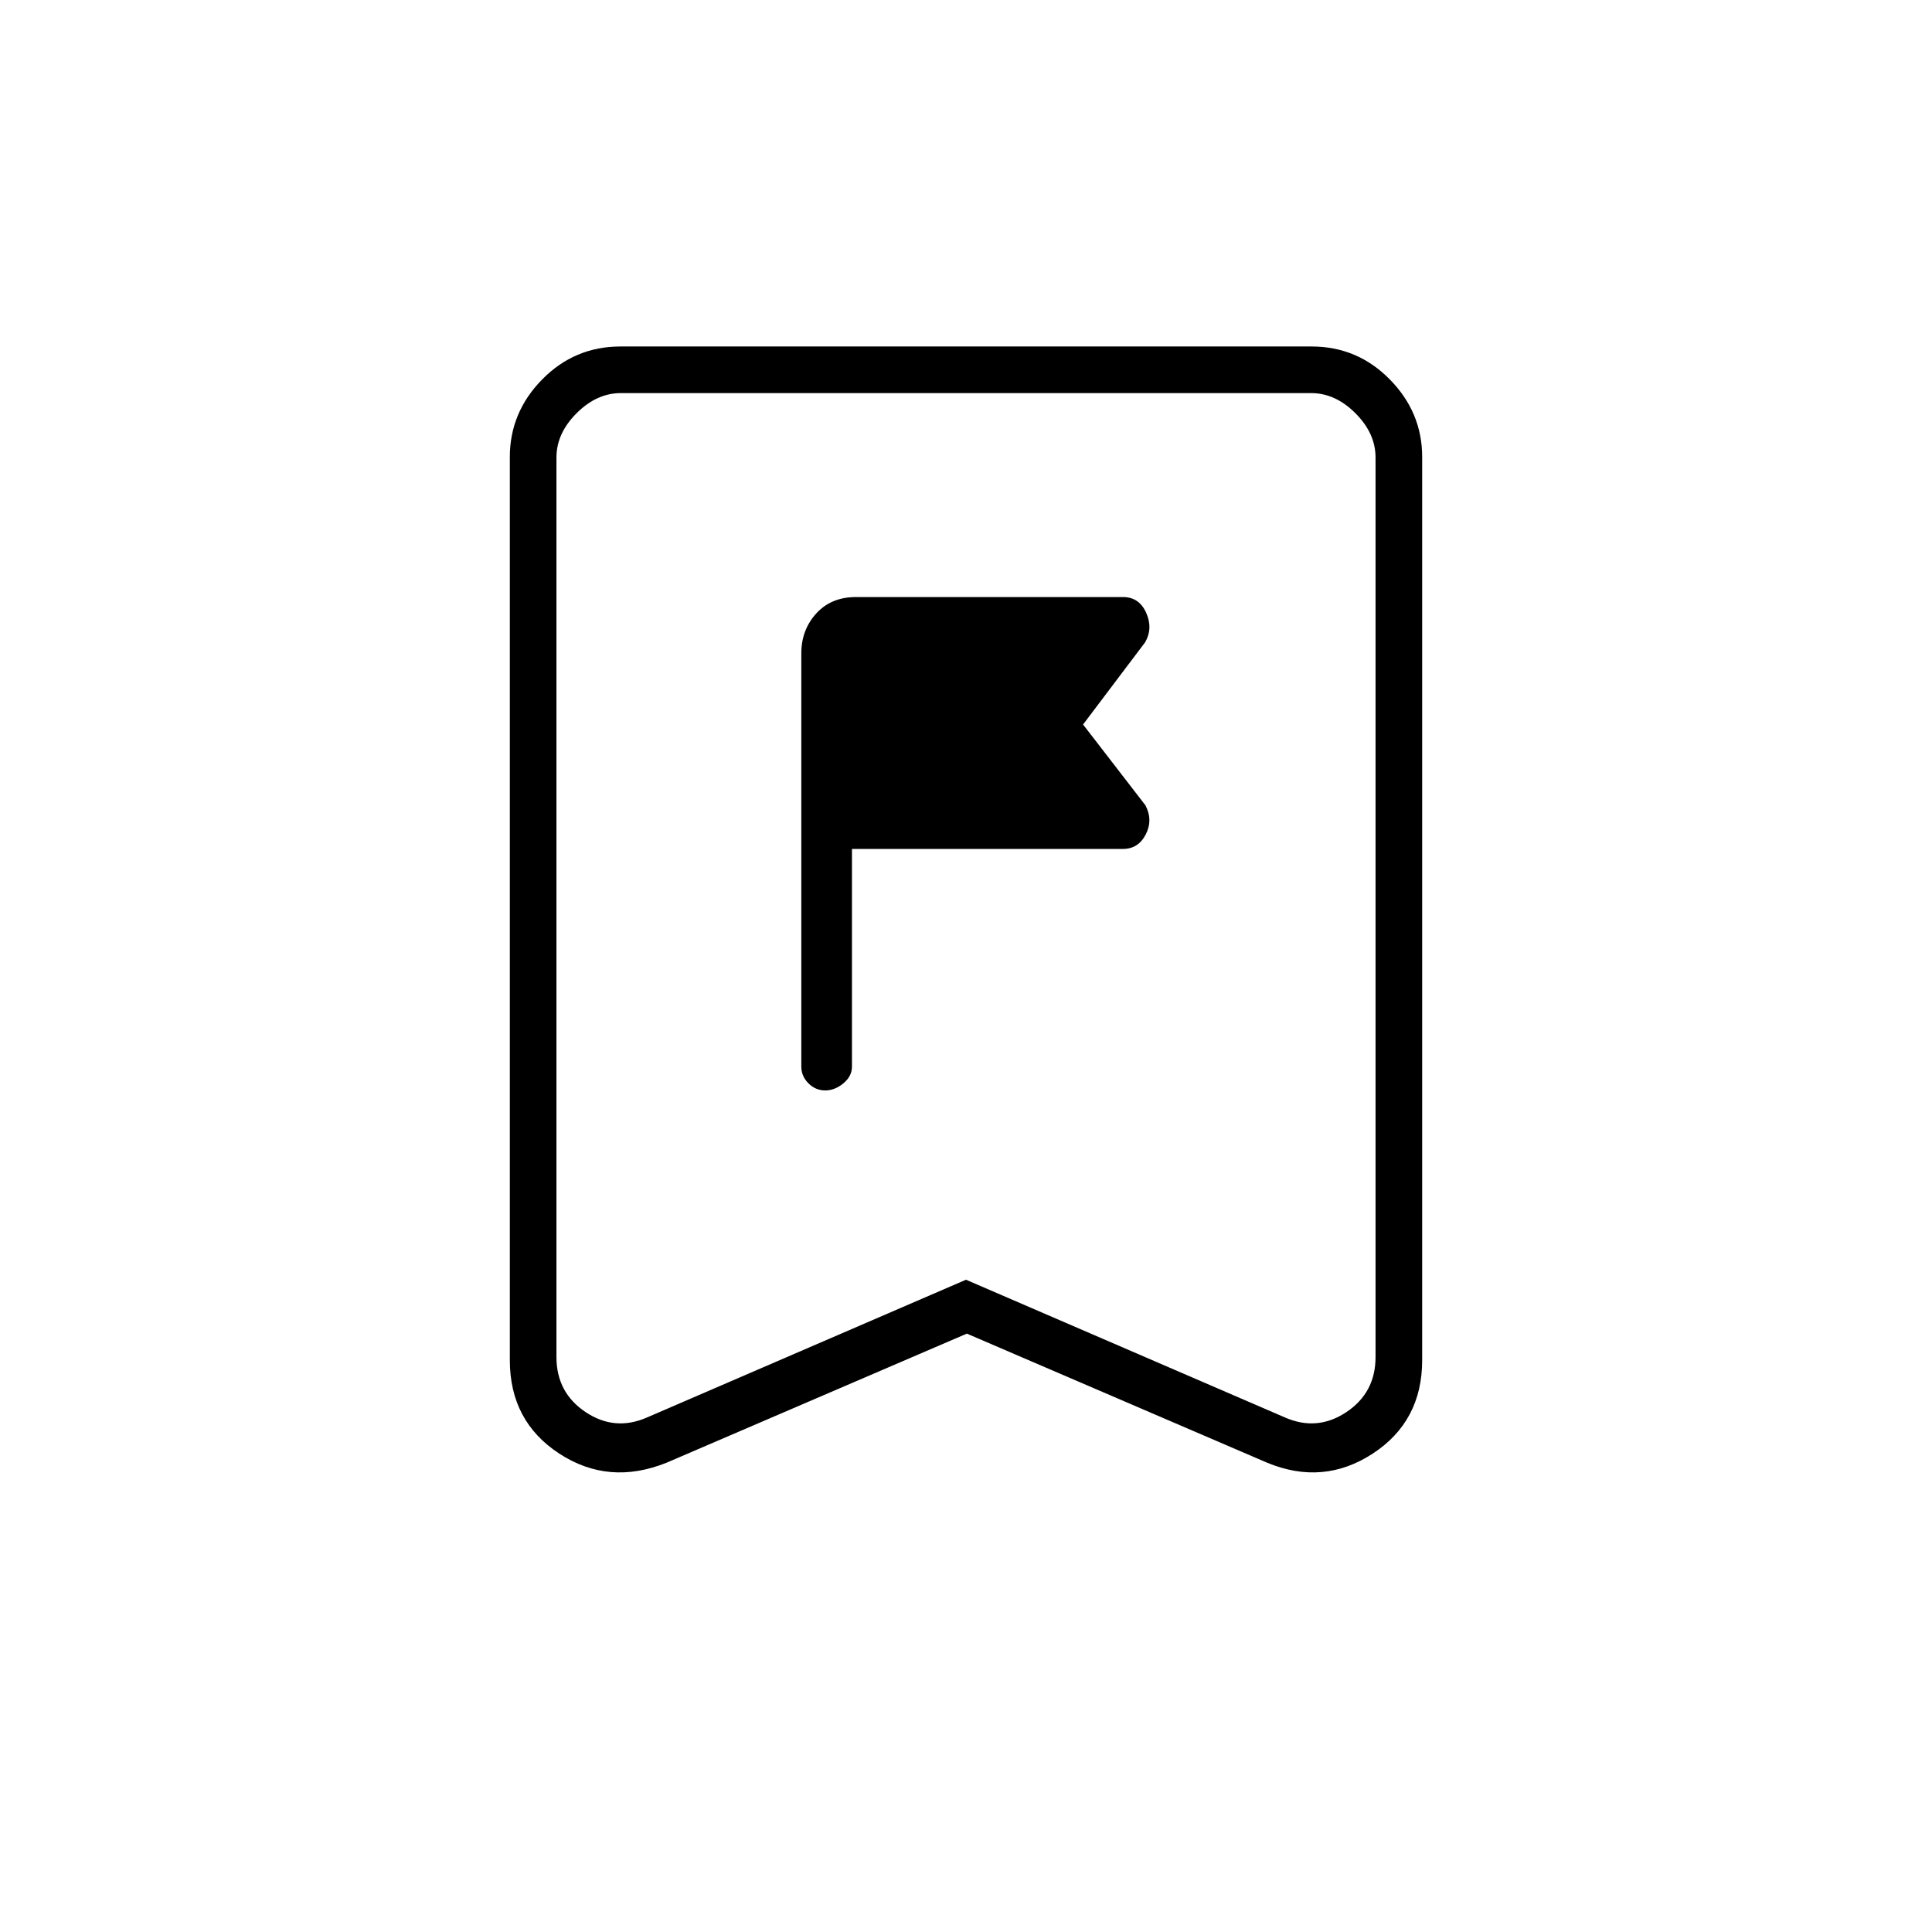 <svg xmlns="http://www.w3.org/2000/svg" height="40" viewBox="0 -960 960 960" width="40"><path d="M423.33-429.92v-108.25H558q7.58 0 11.29-7.15 3.71-7.16-.12-14.51l-31-40.17 30.85-40.86q3.98-6.97.48-14.72-3.5-7.75-11.5-7.75H425.33q-12.31 0-19.74 8.16-7.42 8.17-7.42 19.84V-430q0 4.77 3.54 8.3 3.54 3.53 8.33 3.53t9.04-3.53q4.25-3.53 4.25-8.22Zm57.09 132.59-149.25 64.16q-28.67 11.5-53.25-4.53-24.59-16.03-24.59-46.47V-732.9q0-22.23 16.1-38.58 16.09-16.35 38.85-16.35h343.44q22.76 0 38.85 16.35 16.1 16.35 16.1 38.58v448.73q0 30.44-24.59 46.47-24.58 16.03-52.41 4.53l-149.25-64.16Zm-.42-26.78 158.5 68.44q16 7 30.5-2.66 14.5-9.67 14.5-27.34v-447q0-12-10-22t-22-10h-343q-12 0-22 10t-10 22v447q0 17.67 14.5 27.34 14.5 9.66 30.5 2.66L480-324.11Zm0-440.56H276.5h407H480Z"/></svg>